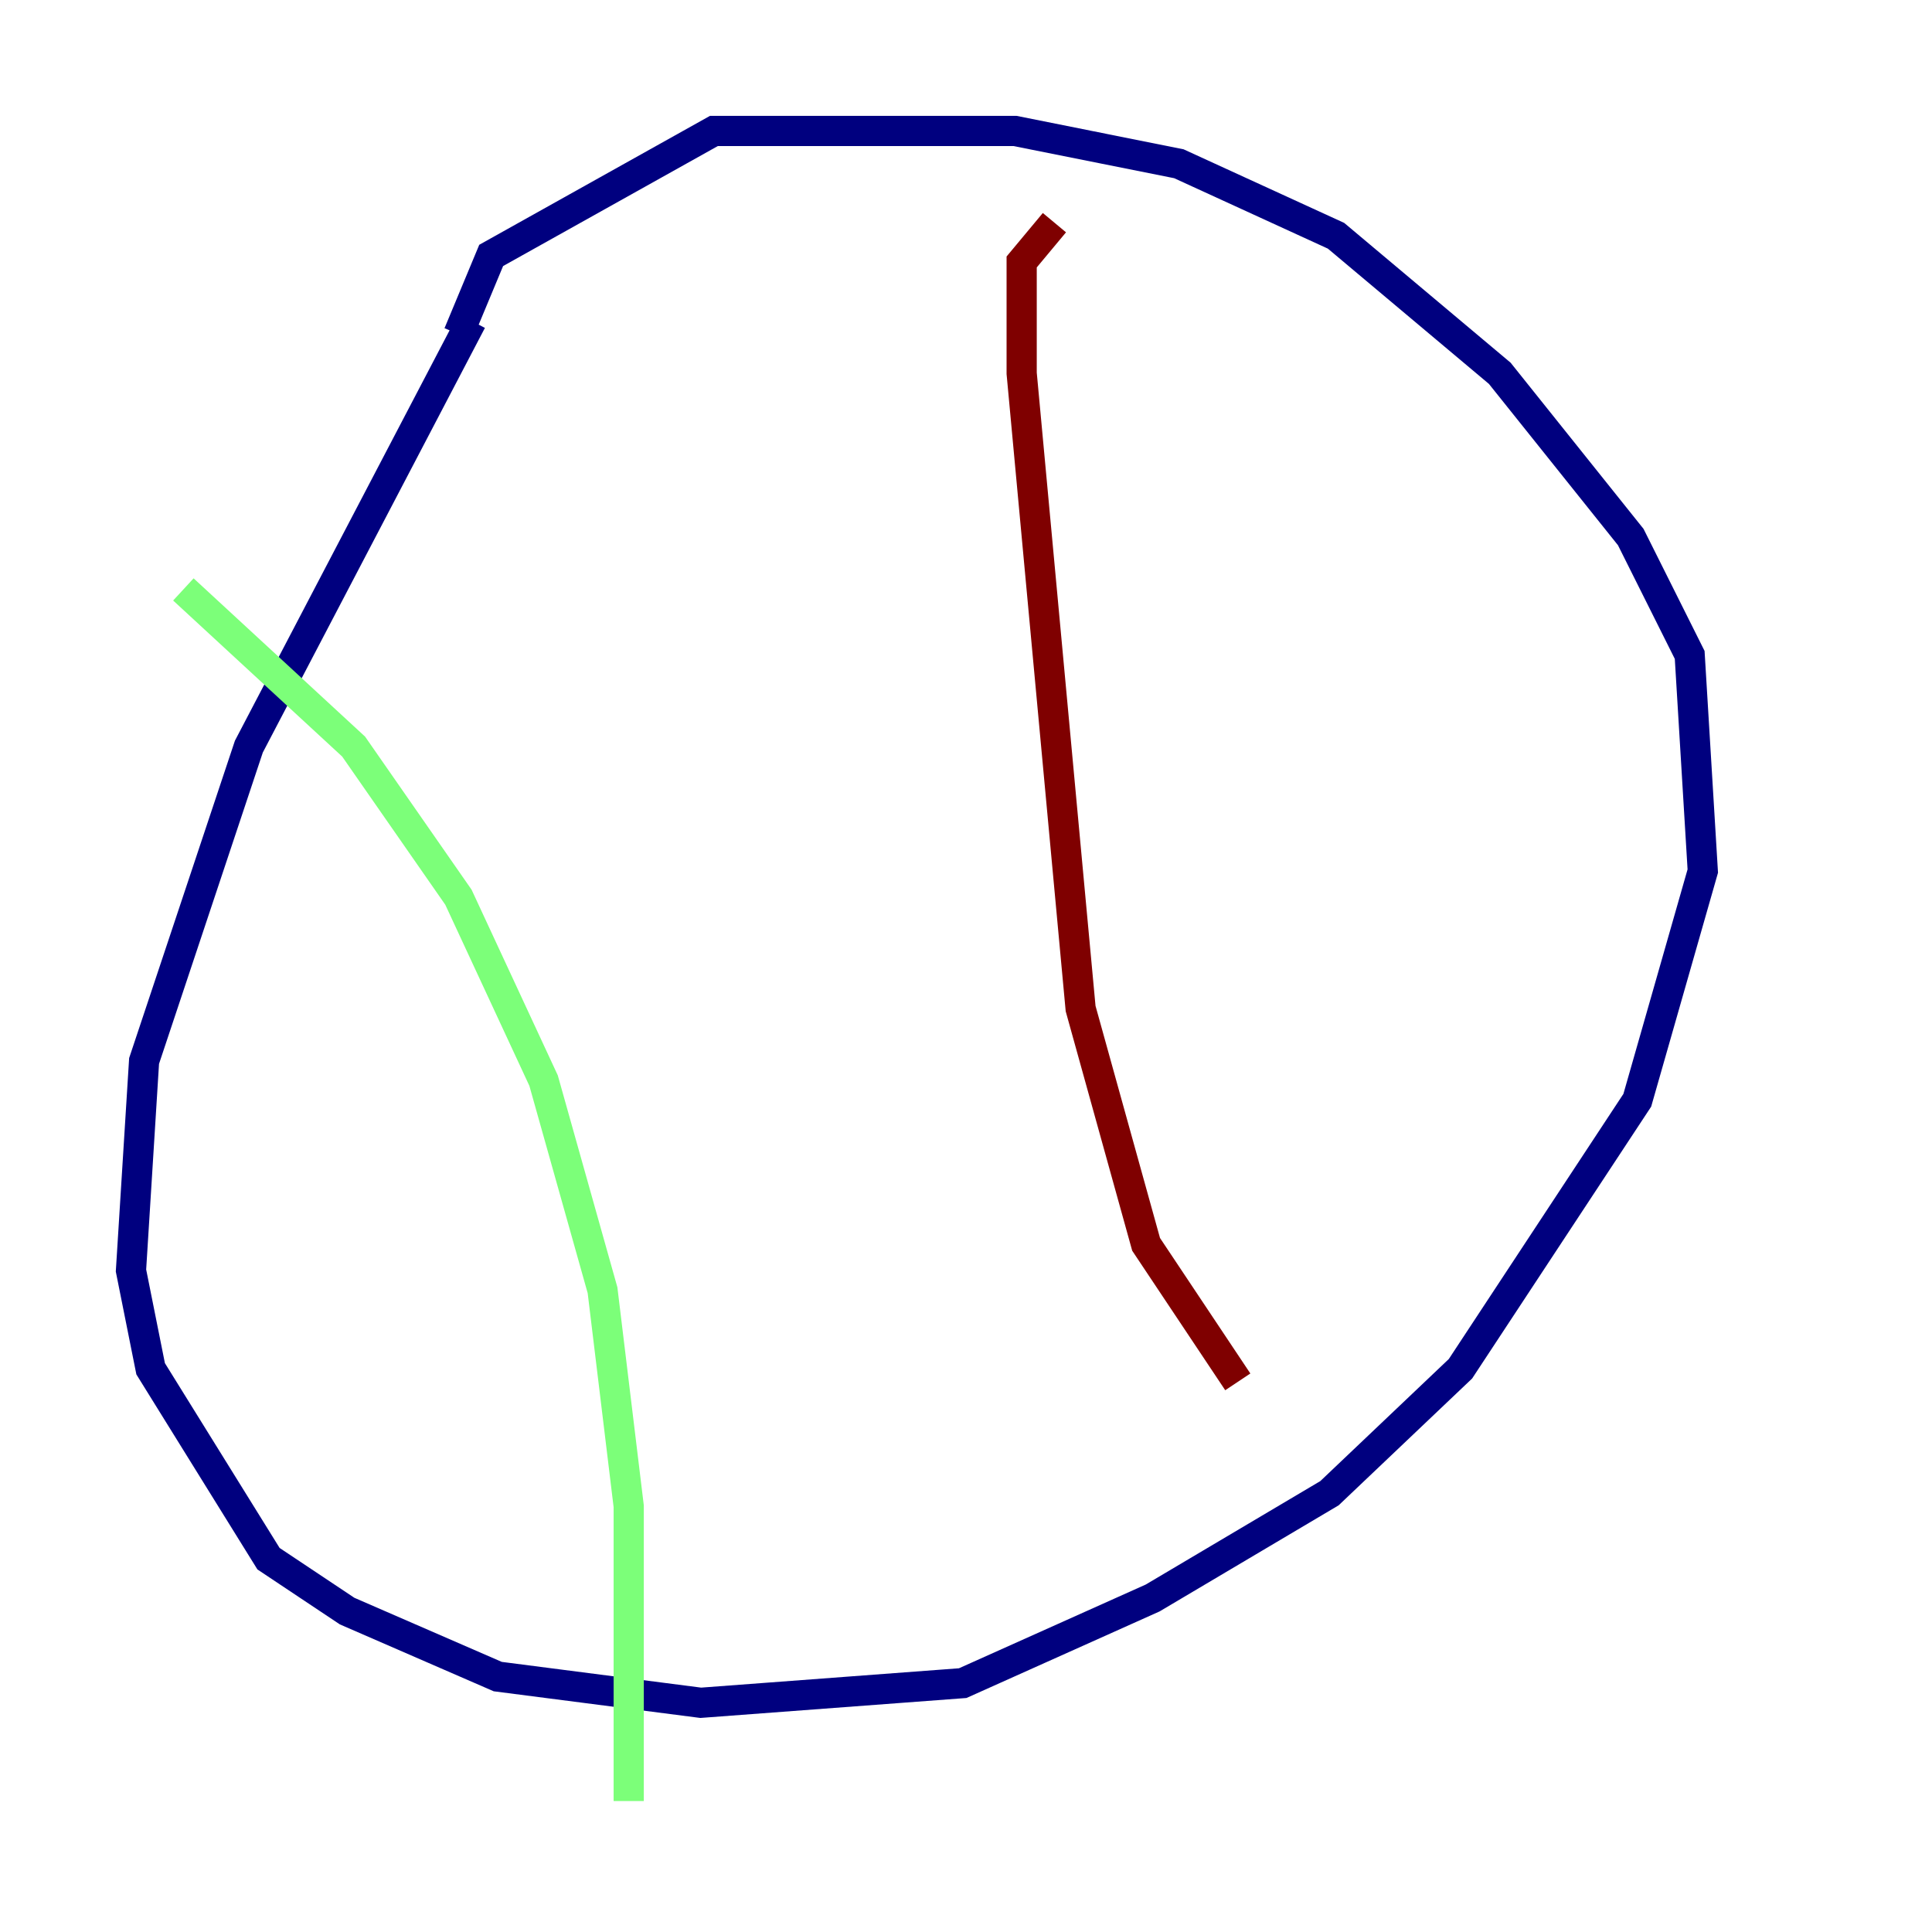 <?xml version="1.0" encoding="utf-8" ?>
<svg baseProfile="tiny" height="128" version="1.2" viewBox="0,0,128,128" width="128" xmlns="http://www.w3.org/2000/svg" xmlns:ev="http://www.w3.org/2001/xml-events" xmlns:xlink="http://www.w3.org/1999/xlink"><defs /><polyline fill="none" points="31.241,21.261 16.488,49.464 9.546,70.291 8.678,84.176 9.98,90.685 17.79,103.268 22.997,106.739 32.976,111.078 46.427,112.814 63.783,111.512 76.366,105.871 88.081,98.929 96.759,90.685 108.475,72.895 112.814,57.709 111.946,43.39 108.041,35.58 99.363,24.732 88.515,15.62 78.102,10.848 67.254,8.678 47.295,8.678 32.542,16.922 30.373,22.129" stroke="#00007f" stroke-width="2" /><polyline fill="none" points="12.149,39.051 23.43,49.464 30.373,59.444 36.014,71.593 39.919,85.478 41.654,99.797 41.654,119.322" stroke="#7cff79" stroke-width="2" /><polyline fill="none" points="69.858,14.752 67.688,17.356 67.688,24.732 71.593,66.82 75.932,82.441 82.007,91.552" stroke="#7f0000" stroke-width="2" /></svg>